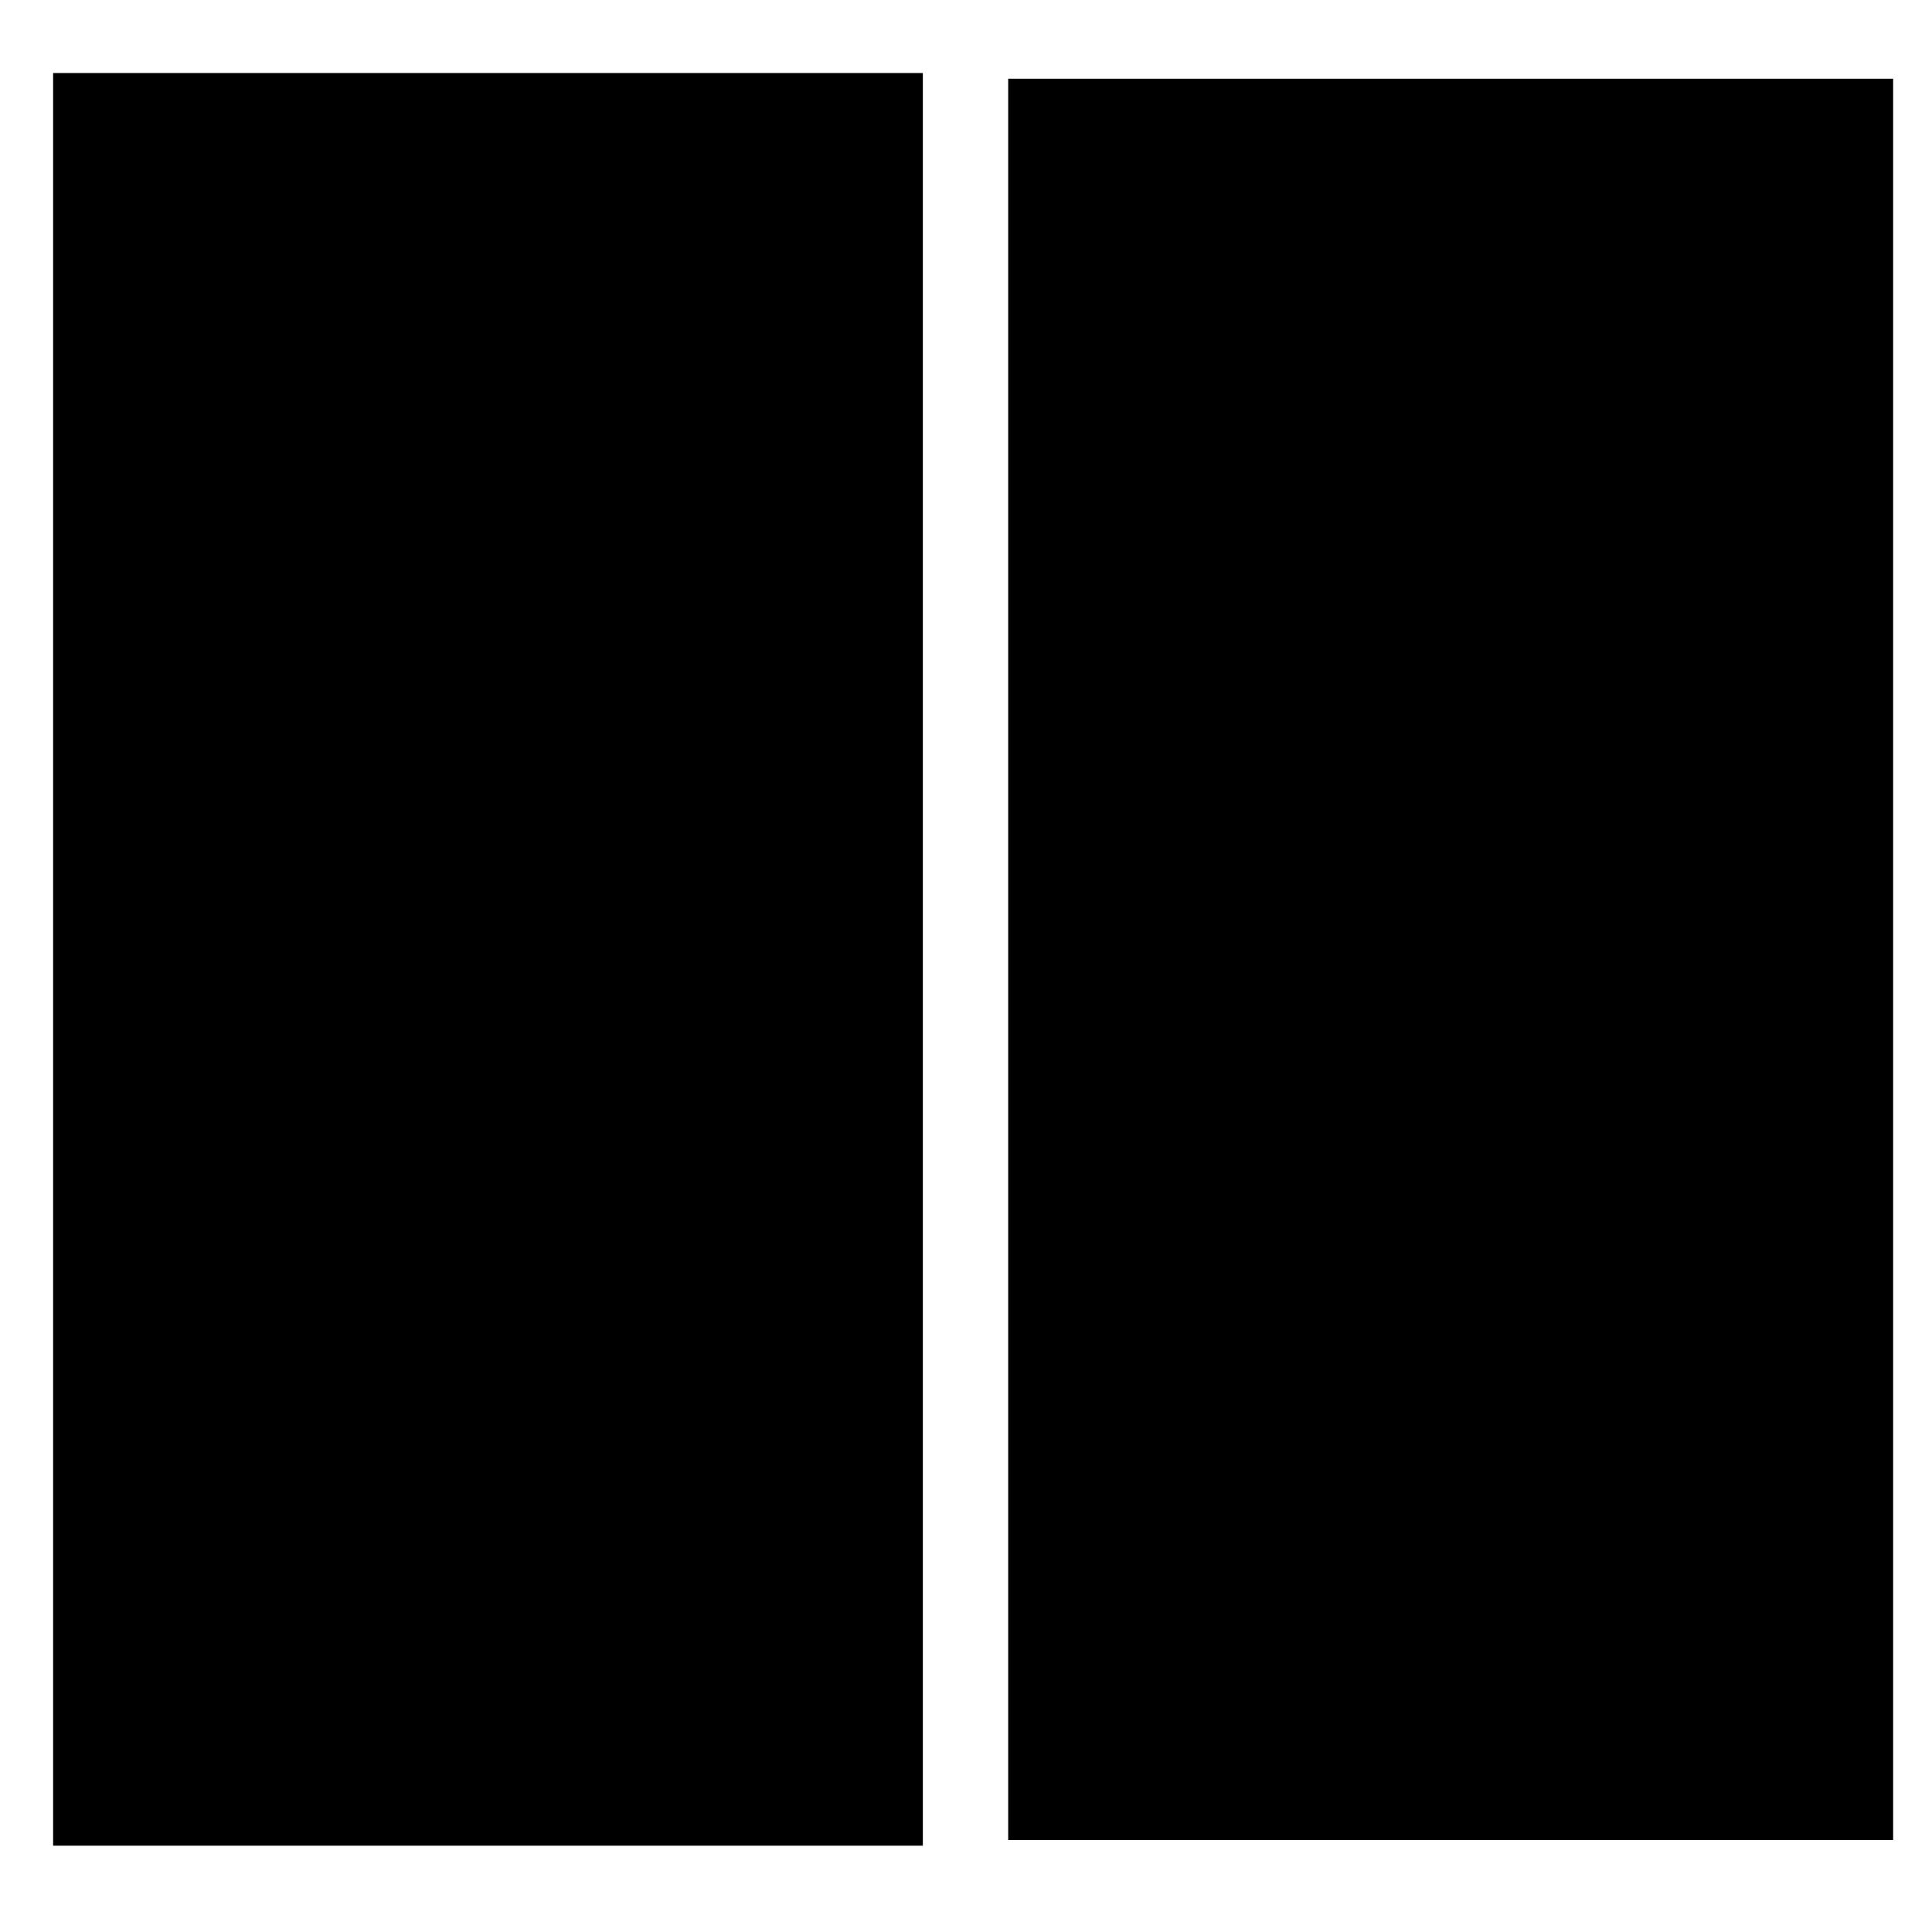 <?xml version="1.0" encoding="UTF-8" standalone="no"?>
<!-- Created with Inkscape (http://www.inkscape.org/) -->

<svg
   xmlns:dc="http://purl.org/dc/elements/1.1/"
   xmlns:cc="http://creativecommons.org/ns#"
   xmlns:rdf="http://www.w3.org/1999/02/22-rdf-syntax-ns#"
   xmlns:svg="http://www.w3.org/2000/svg"
   xmlns="http://www.w3.org/2000/svg"
   version="1.0"
   width="1000"
   height="1000"
   id="svg5496">
  <defs
     id="defs5498">
    <filter
       x="-0.358"
       y="-0.362"
       width="1.716"
       height="1.724"
       color-interpolation-filters="sRGB"
       id="filter3778">
      <feGaussianBlur
         stdDeviation="255.888"
         id="feGaussianBlur3780" />
    </filter>
    <filter
       color-interpolation-filters="sRGB"
       id="filter3788">
      <feGaussianBlur
         stdDeviation="27.671"
         id="feGaussianBlur3790" />
    </filter>
    <filter
       color-interpolation-filters="sRGB"
       id="filter3799">
      <feGaussianBlur
         stdDeviation="38.667"
         id="feGaussianBlur3801" />
    </filter>
    <filter
       color-interpolation-filters="sRGB"
       id="filter3793">
      <feGaussianBlur
         id="feGaussianBlur3795"
         stdDeviation="9.966" />
    </filter>
    <filter
       color-interpolation-filters="sRGB"
       id="filter3801">
      <feGaussianBlur
         id="feGaussianBlur3803"
         stdDeviation="16.994" />
    </filter>
    <filter
       color-interpolation-filters="sRGB"
       id="filter3807">
      <feGaussianBlur
         id="feGaussianBlur3809"
         stdDeviation="17.131" />
    </filter>
    <filter
       color-interpolation-filters="sRGB"
       id="filter3813">
      <feGaussianBlur
         id="feGaussianBlur3815"
         stdDeviation="17.07" />
    </filter>
    <filter
       x="-1.019"
       y="-0.425"
       width="3.039"
       height="1.85"
       color-interpolation-filters="sRGB"
       id="filter3794">
      <feGaussianBlur
         stdDeviation="126.887"
         id="feGaussianBlur3796" />
    </filter>
  </defs>
  <g
     id="layer1" />
  <rect
     width="457.045"
     height="910.653"
     x="522.337"
     y="41.237"
     id="rect3786"
     style="fill:#000000;fill-opacity:1;stroke:#000000;stroke-opacity:1" />
  <rect
     width="450.172"
     height="917.526"
     x="27.491"
     y="37.801"
     id="rect3784"
     style="fill:#000000;fill-opacity:1;stroke:none" />
</svg>
